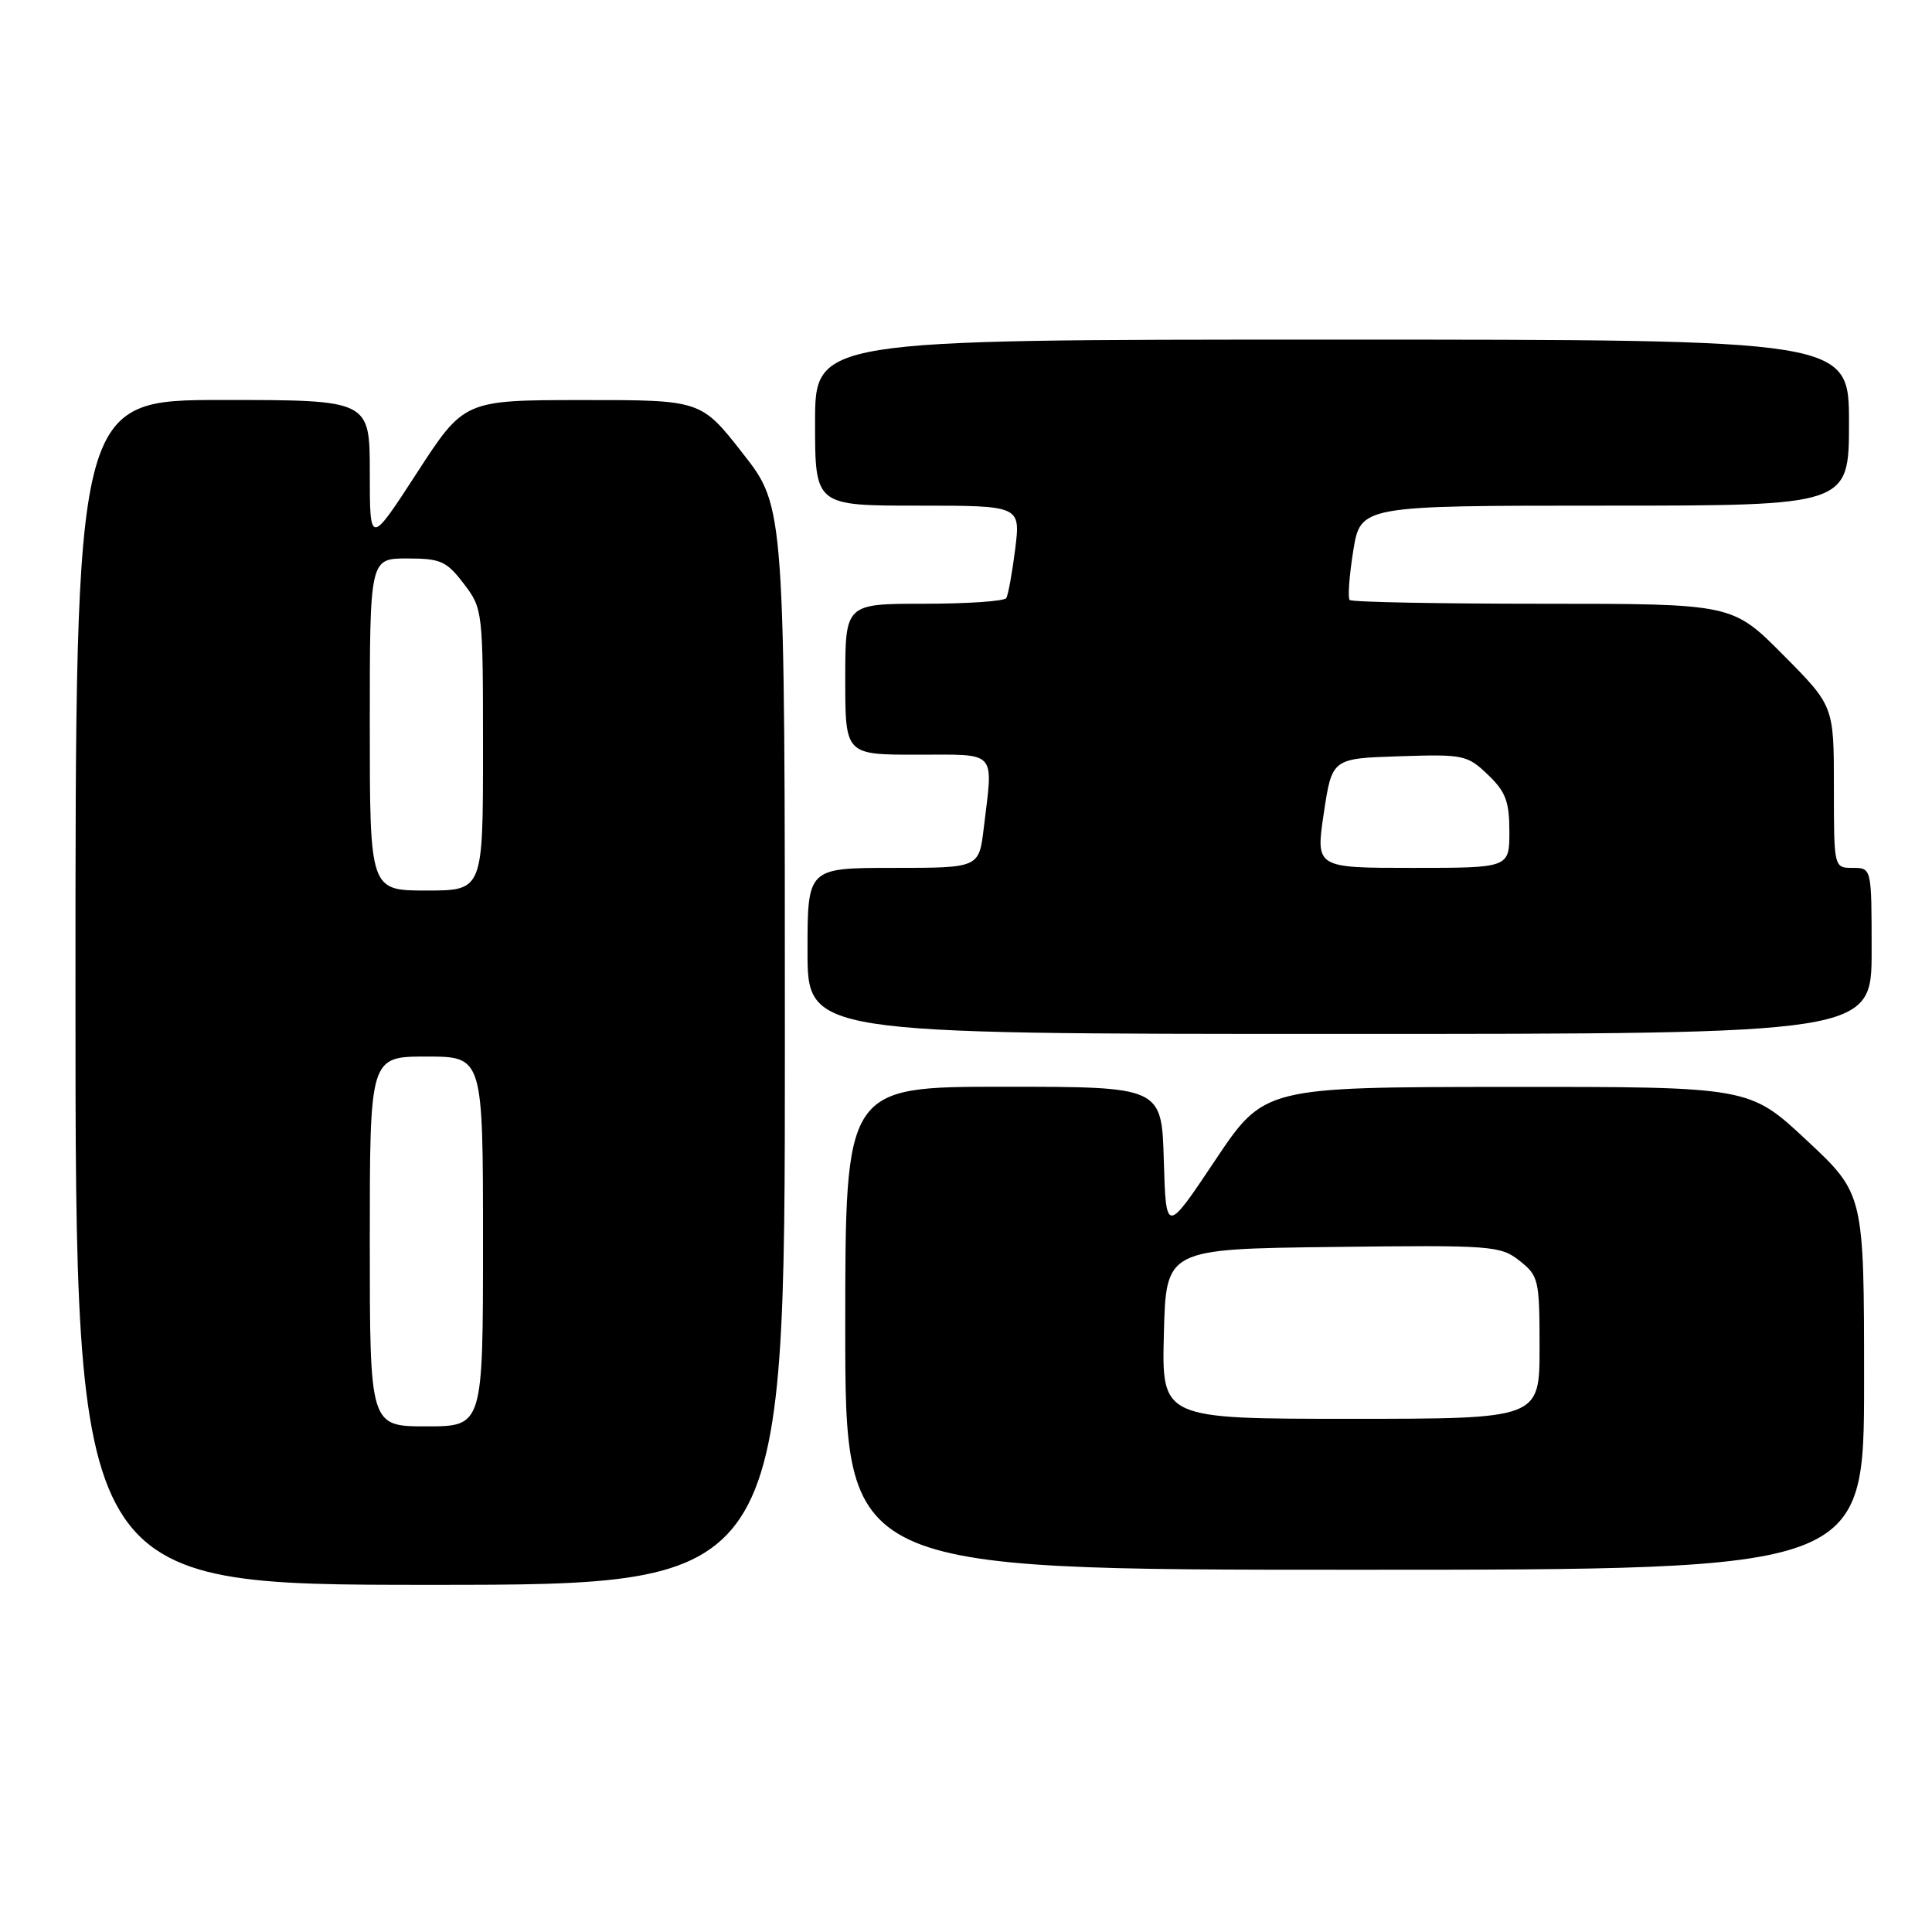 <?xml version="1.0" encoding="UTF-8" standalone="no"?>
<!DOCTYPE svg PUBLIC "-//W3C//DTD SVG 1.1//EN" "http://www.w3.org/Graphics/SVG/1.1/DTD/svg11.dtd" >
<svg xmlns="http://www.w3.org/2000/svg" xmlns:xlink="http://www.w3.org/1999/xlink" version="1.1" viewBox="0 0 256 256">
 <g >
 <path fill="currentColor"
d=" M 104.00 138.60 C 104.00 67.20 104.00 67.20 98.44 60.10 C 92.89 53.00 92.89 53.00 77.19 53.01 C 61.50 53.02 61.50 53.02 55.25 62.65 C 49.00 72.28 49.00 72.28 49.00 62.64 C 49.00 53.00 49.00 53.00 29.50 53.00 C 10.00 53.00 10.00 53.00 10.00 131.50 C 10.00 210.00 10.00 210.00 57.00 210.00 C 104.00 210.00 104.00 210.00 104.00 138.60 Z  M 247.00 183.10 C 247.00 158.20 247.00 158.20 239.40 151.10 C 231.80 144.00 231.80 144.00 199.65 144.02 C 167.50 144.05 167.50 144.05 161.00 153.77 C 154.50 163.50 154.50 163.50 154.21 153.75 C 153.93 144.00 153.93 144.00 132.96 144.00 C 112.00 144.00 112.00 144.00 112.00 176.00 C 112.00 208.00 112.00 208.00 179.50 208.00 C 247.00 208.00 247.00 208.00 247.00 183.10 Z  M 248.00 126.00 C 248.00 115.00 248.00 115.00 245.50 115.00 C 243.00 115.00 243.00 115.00 243.00 104.28 C 243.00 93.55 243.00 93.55 236.28 86.78 C 229.55 80.00 229.55 80.00 204.44 80.00 C 190.63 80.00 179.11 79.78 178.84 79.50 C 178.57 79.23 178.78 76.31 179.31 73.00 C 180.28 67.00 180.28 67.00 212.64 67.00 C 245.00 67.00 245.00 67.00 245.00 56.00 C 245.00 45.00 245.00 45.00 176.50 45.00 C 108.00 45.00 108.00 45.00 108.00 56.00 C 108.00 67.00 108.00 67.00 121.62 67.00 C 135.23 67.00 135.23 67.00 134.52 72.75 C 134.12 75.91 133.59 78.84 133.34 79.25 C 133.09 79.66 128.18 80.00 122.44 80.00 C 112.00 80.00 112.00 80.00 112.00 90.00 C 112.00 100.00 112.00 100.00 121.50 100.00 C 132.28 100.00 131.61 99.26 130.35 109.75 C 129.72 115.00 129.72 115.00 118.36 115.00 C 107.00 115.00 107.00 115.00 107.00 126.00 C 107.00 137.00 107.00 137.00 177.50 137.00 C 248.00 137.00 248.00 137.00 248.00 126.00 Z  M 49.00 164.50 C 49.00 140.00 49.00 140.00 56.50 140.00 C 64.00 140.00 64.00 140.00 64.00 164.50 C 64.00 189.00 64.00 189.00 56.50 189.00 C 49.00 189.00 49.00 189.00 49.00 164.50 Z  M 49.00 96.00 C 49.00 74.00 49.00 74.00 53.95 74.00 C 58.39 74.00 59.16 74.35 61.45 77.34 C 63.97 80.65 64.00 80.89 64.00 99.34 C 64.00 118.00 64.00 118.00 56.50 118.00 C 49.00 118.00 49.00 118.00 49.00 96.00 Z  M 154.22 176.75 C 154.50 165.50 154.50 165.50 176.59 165.23 C 197.70 164.97 198.80 165.06 201.34 167.05 C 203.88 169.05 204.00 169.56 204.00 178.57 C 204.00 188.00 204.00 188.00 178.97 188.00 C 153.93 188.00 153.93 188.00 154.22 176.75 Z  M 175.41 107.75 C 176.50 100.50 176.50 100.50 185.40 100.21 C 193.92 99.93 194.43 100.04 197.15 102.65 C 199.51 104.90 200.00 106.20 200.00 110.19 C 200.00 115.00 200.00 115.00 187.16 115.00 C 174.33 115.00 174.33 115.00 175.41 107.75 Z "/>
</g>
</svg>
